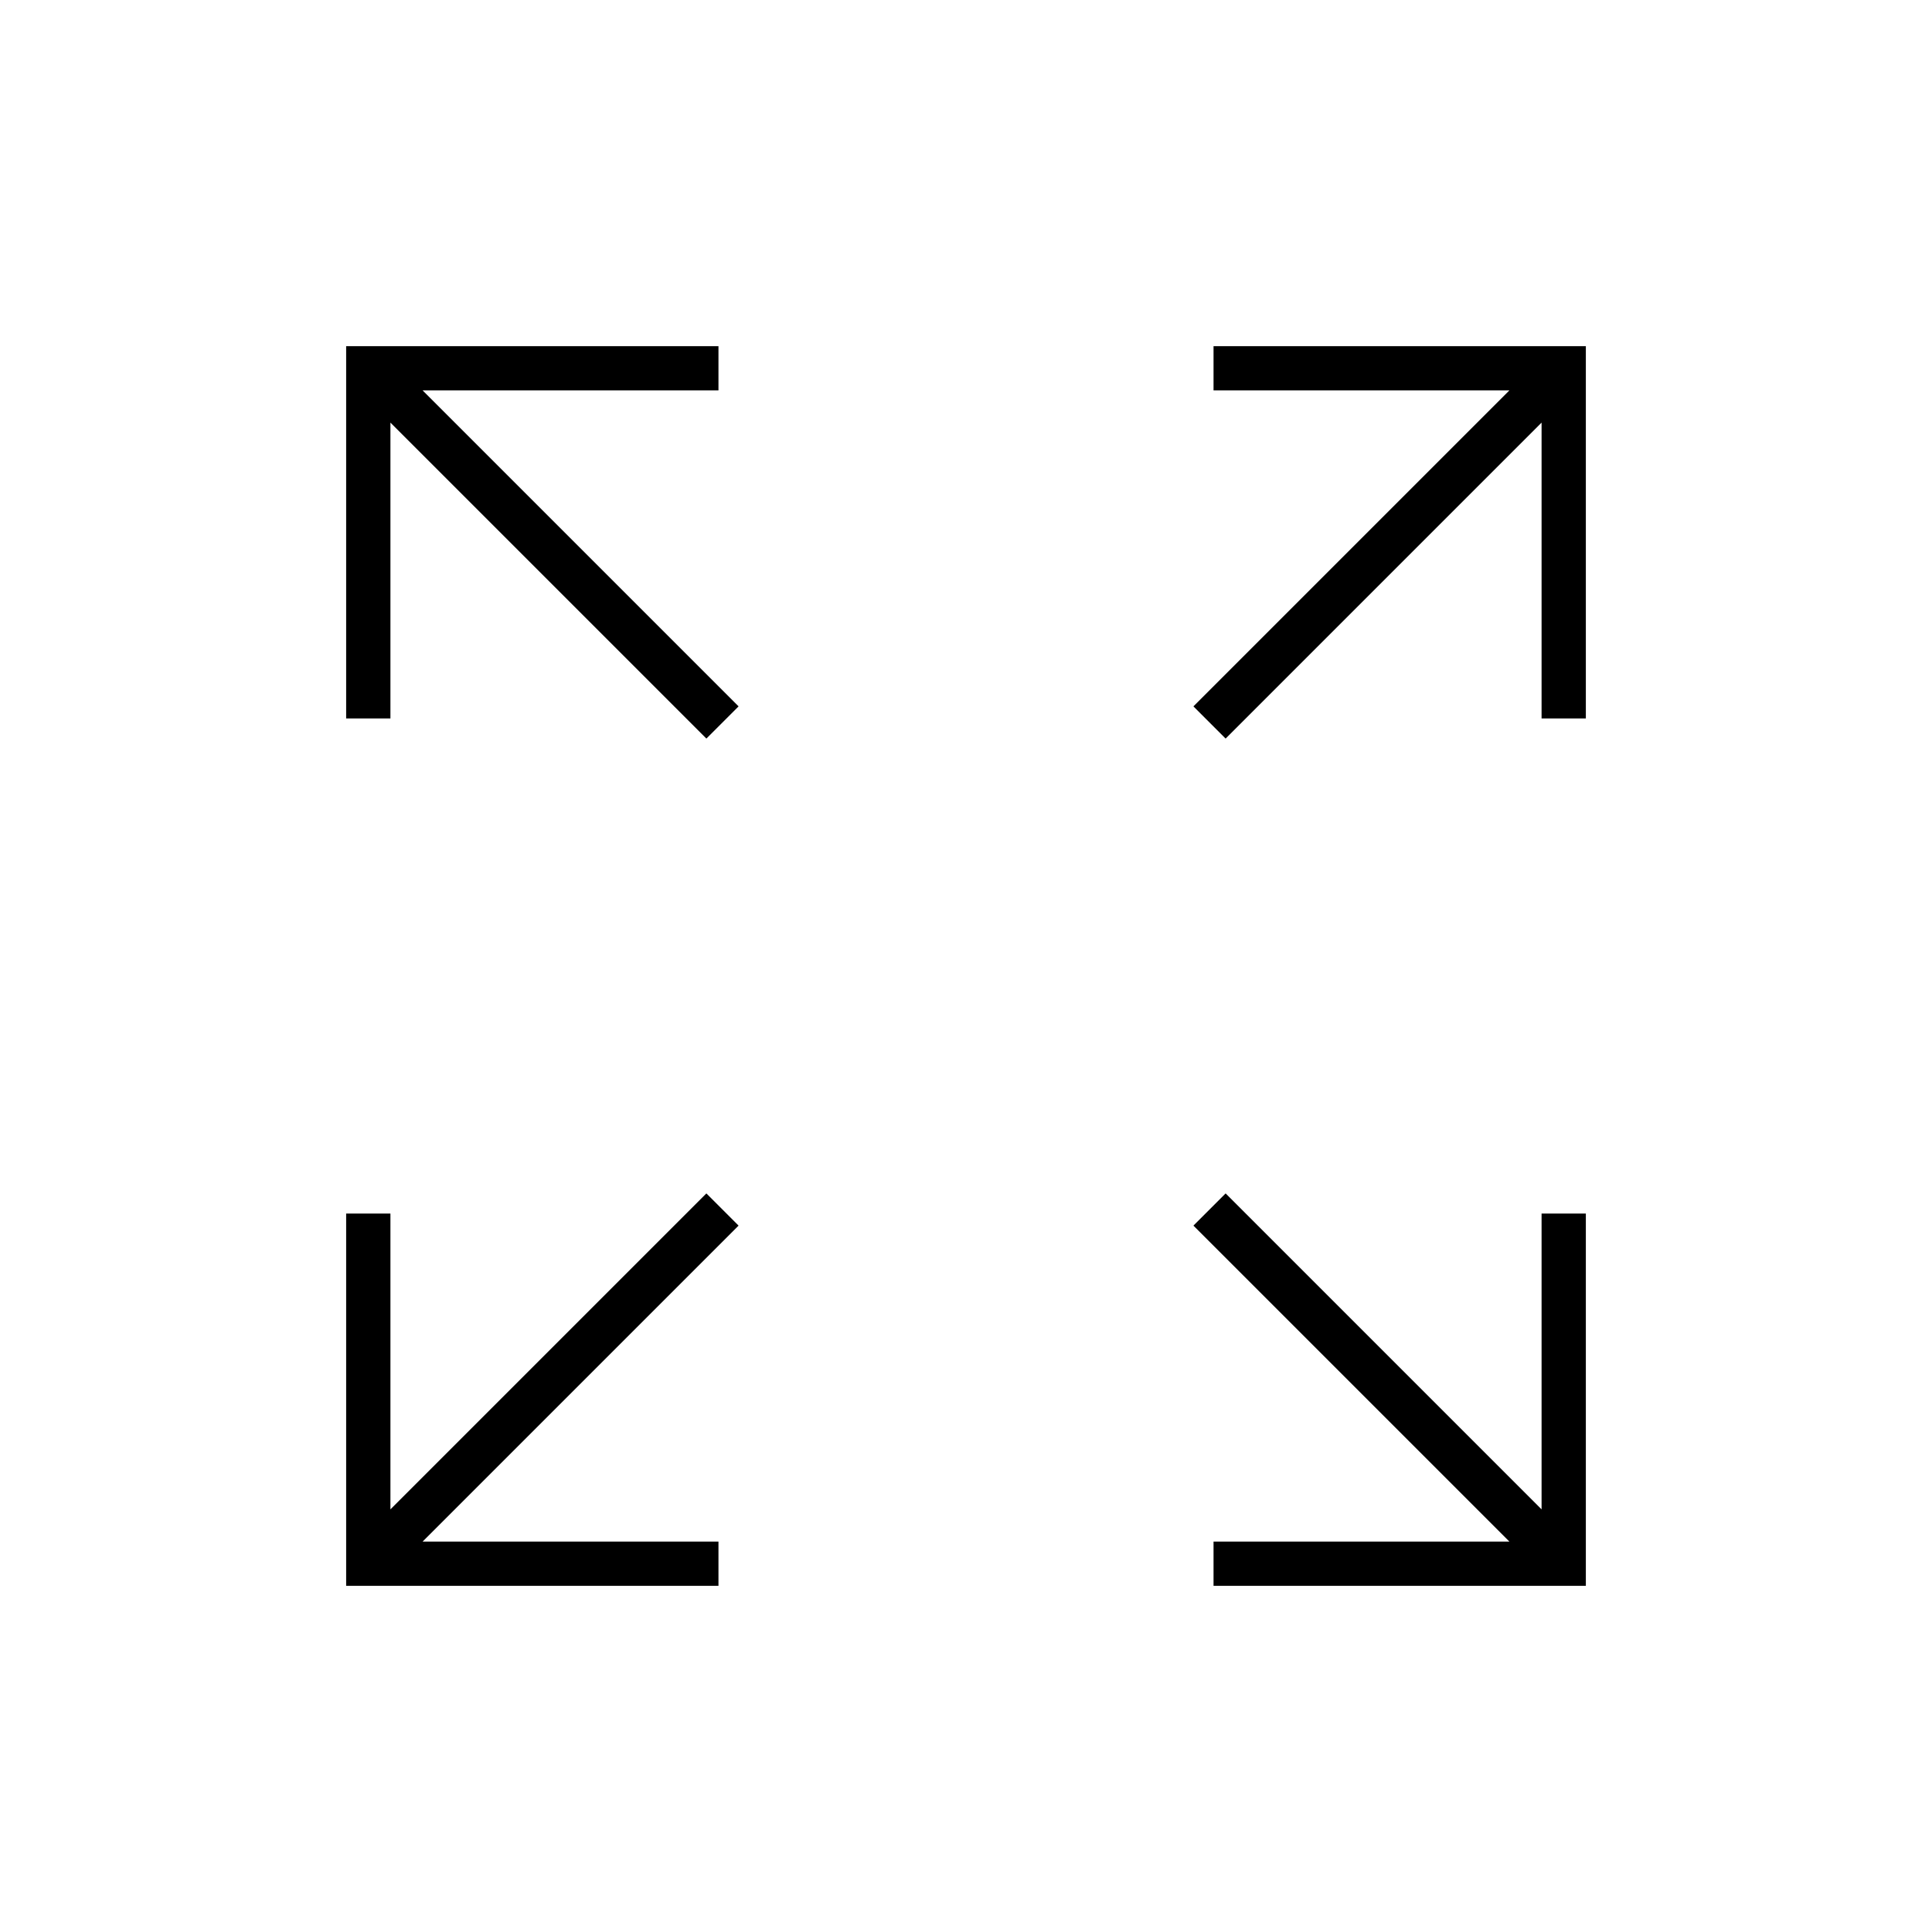 <svg xmlns="http://www.w3.org/2000/svg" height="48" width="48"><path d="M17.55 18.35 9.7 10.5V17.85H8.6V8.6H17.85V9.7H10.5L18.35 17.55ZM30.45 18.35 29.65 17.55 37.5 9.7H30.15V8.6H39.4V17.85H38.3V10.5ZM30.15 39.4V38.3H37.5L29.65 30.45L30.45 29.65L38.3 37.5V30.15H39.4V39.4ZM8.6 39.4V30.15H9.7V37.5L17.55 29.65L18.35 30.45L10.5 38.3H17.85V39.4Z"/></svg>